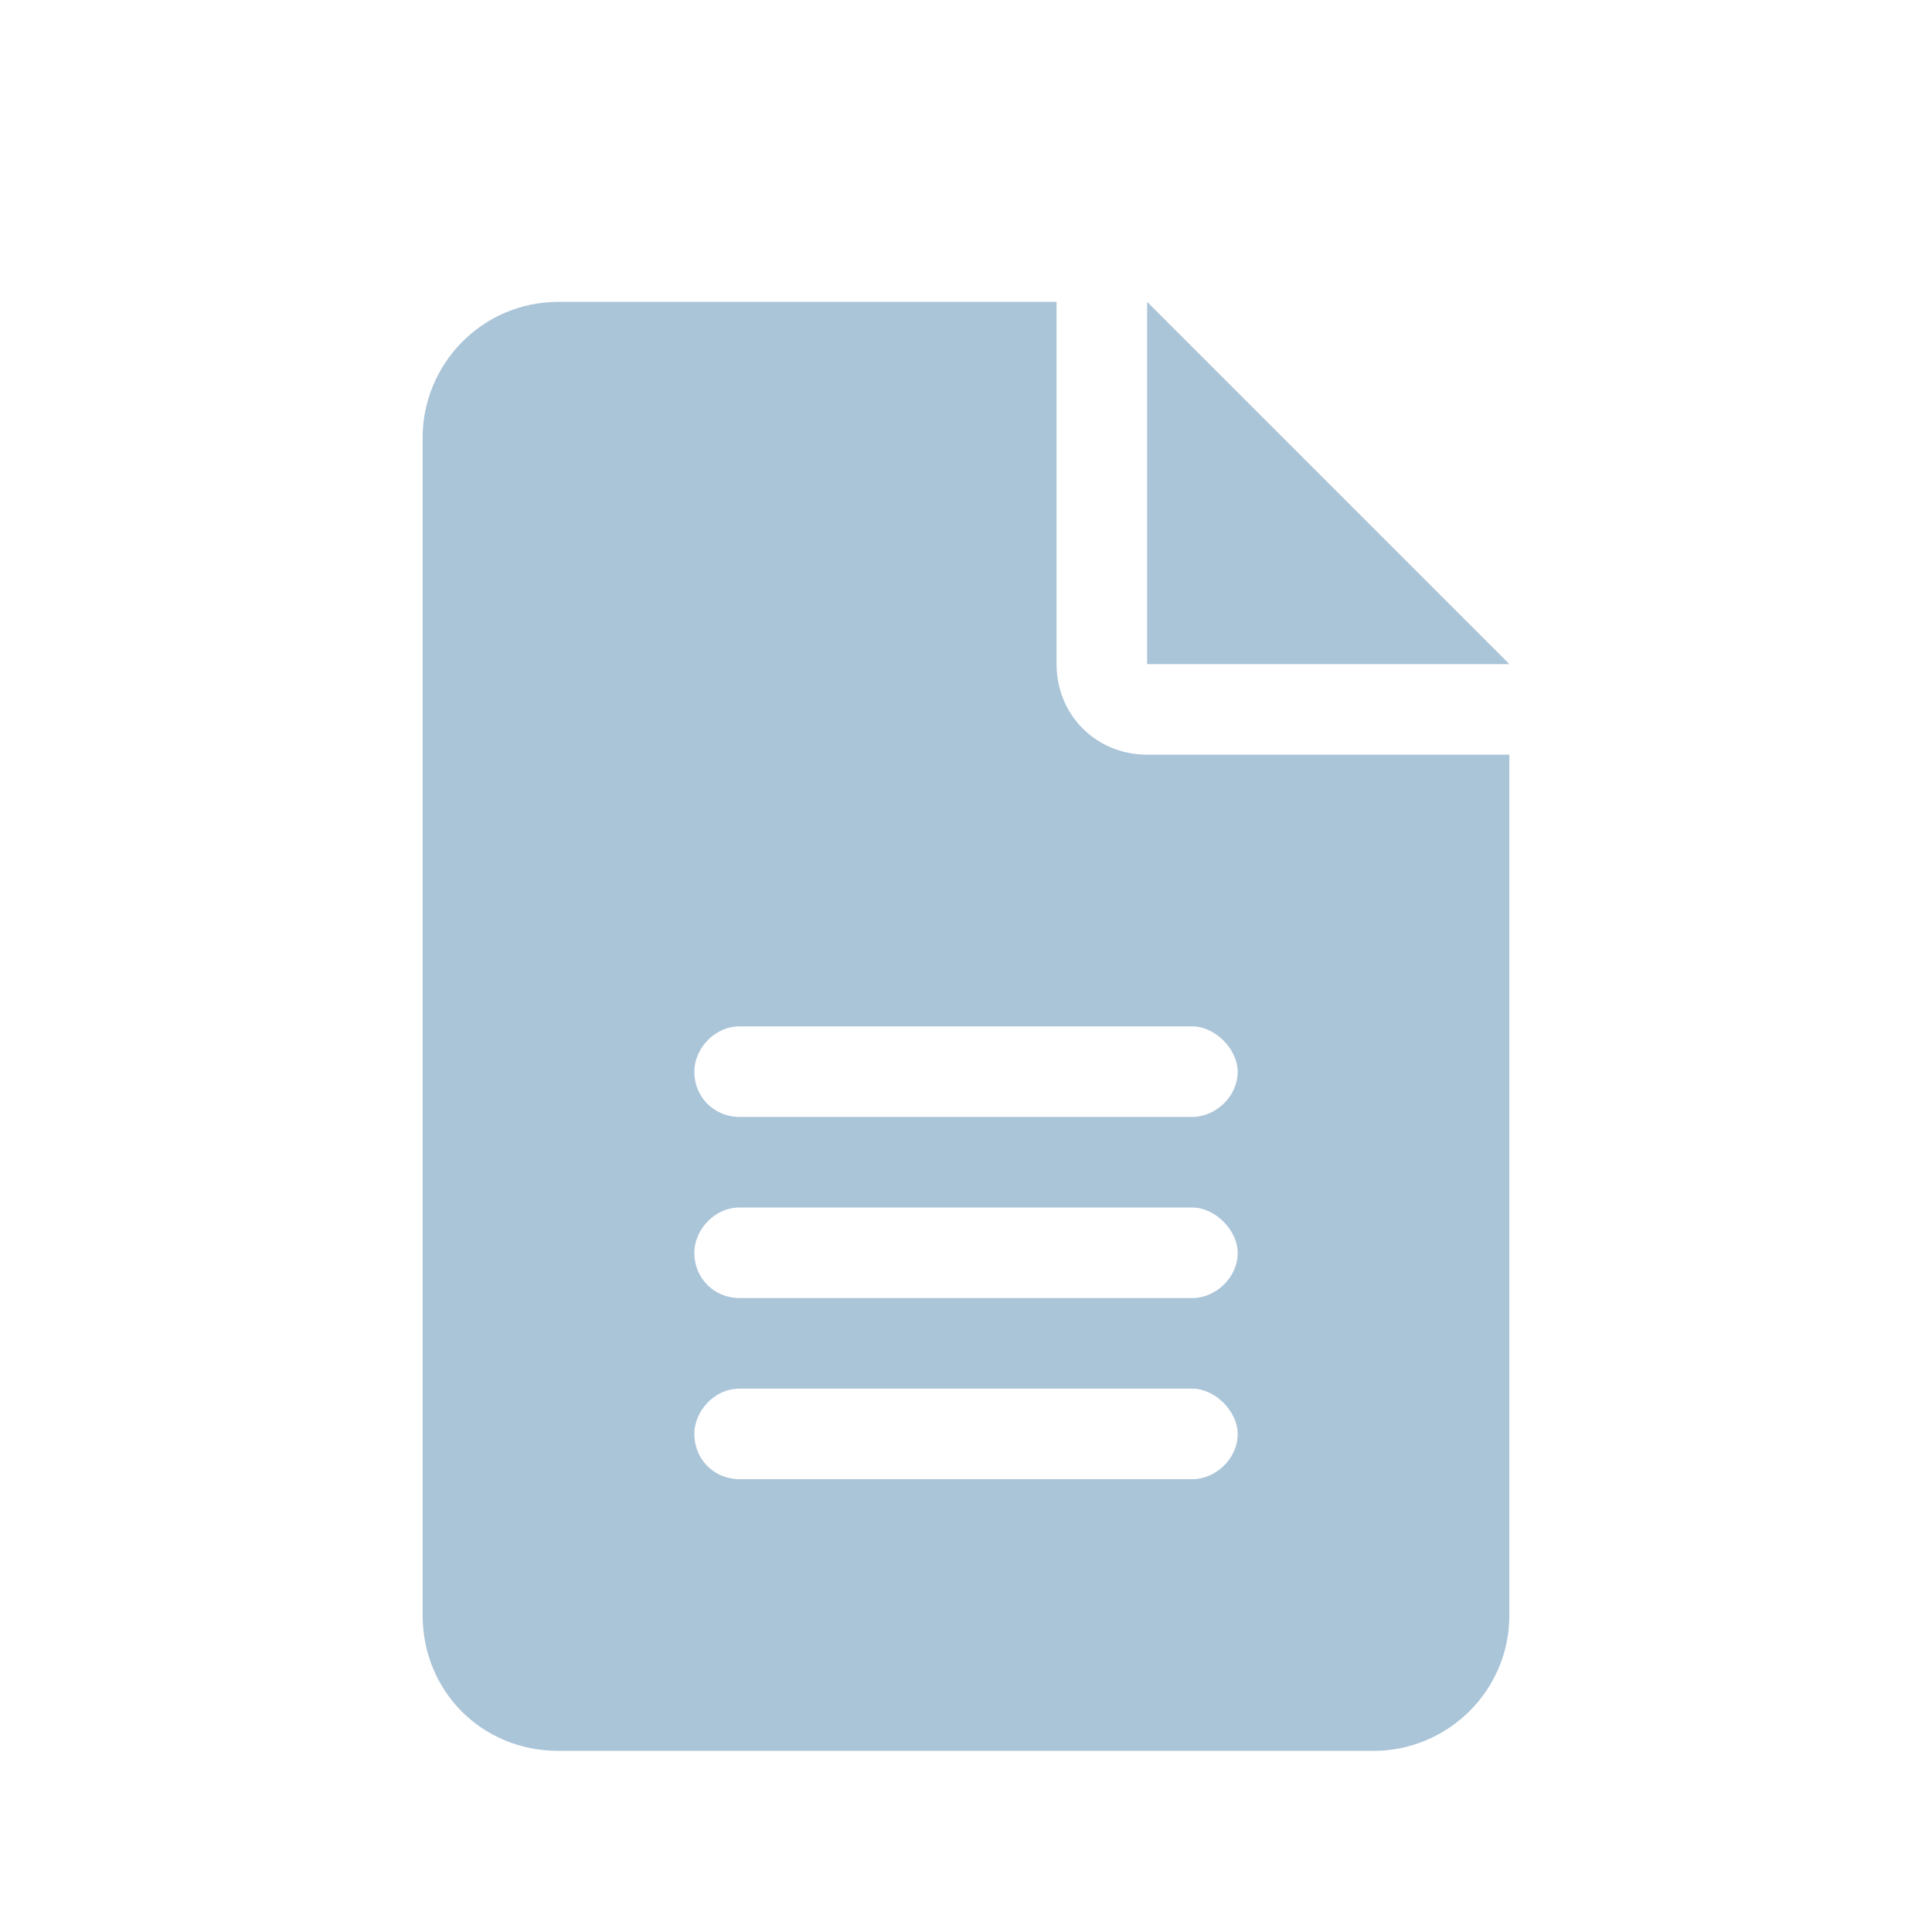 <svg width="16" height="16" viewBox="0 0 16 16" fill="none" xmlns="http://www.w3.org/2000/svg">
<g clip-path="url(#clip0_704_2477)">
<path d="M9.5 2.5V5.5H12.5L9.5 2.5ZM8.75 5.5V2.5H4.625C3.992 2.5 3.5 3.016 3.5 3.625V13.375C3.5 14.008 3.992 14.5 4.625 14.5H11.375C11.984 14.5 12.5 14.008 12.5 13.375V6.25H9.5C9.078 6.25 8.75 5.922 8.75 5.5ZM9.875 12.25H6.125C5.914 12.25 5.75 12.086 5.75 11.875C5.75 11.688 5.914 11.5 6.125 11.5H9.875C10.062 11.5 10.25 11.688 10.25 11.875C10.25 12.086 10.062 12.25 9.875 12.25ZM9.875 10.75H6.125C5.914 10.75 5.75 10.586 5.75 10.375C5.75 10.188 5.914 10 6.125 10H9.875C10.062 10 10.25 10.188 10.25 10.375C10.25 10.586 10.062 10.75 9.875 10.75ZM10.25 8.875C10.25 9.086 10.062 9.25 9.875 9.25H6.125C5.914 9.25 5.75 9.086 5.75 8.875C5.75 8.688 5.914 8.5 6.125 8.5H9.875C10.062 8.5 10.25 8.688 10.25 8.875Z" fill="#AAC4D8"/>
</g>
<defs>
<clipPath id="clip0_704_2477">
<rect width="16" height="16" fill="white"/>
</clipPath>
</defs>
</svg>
